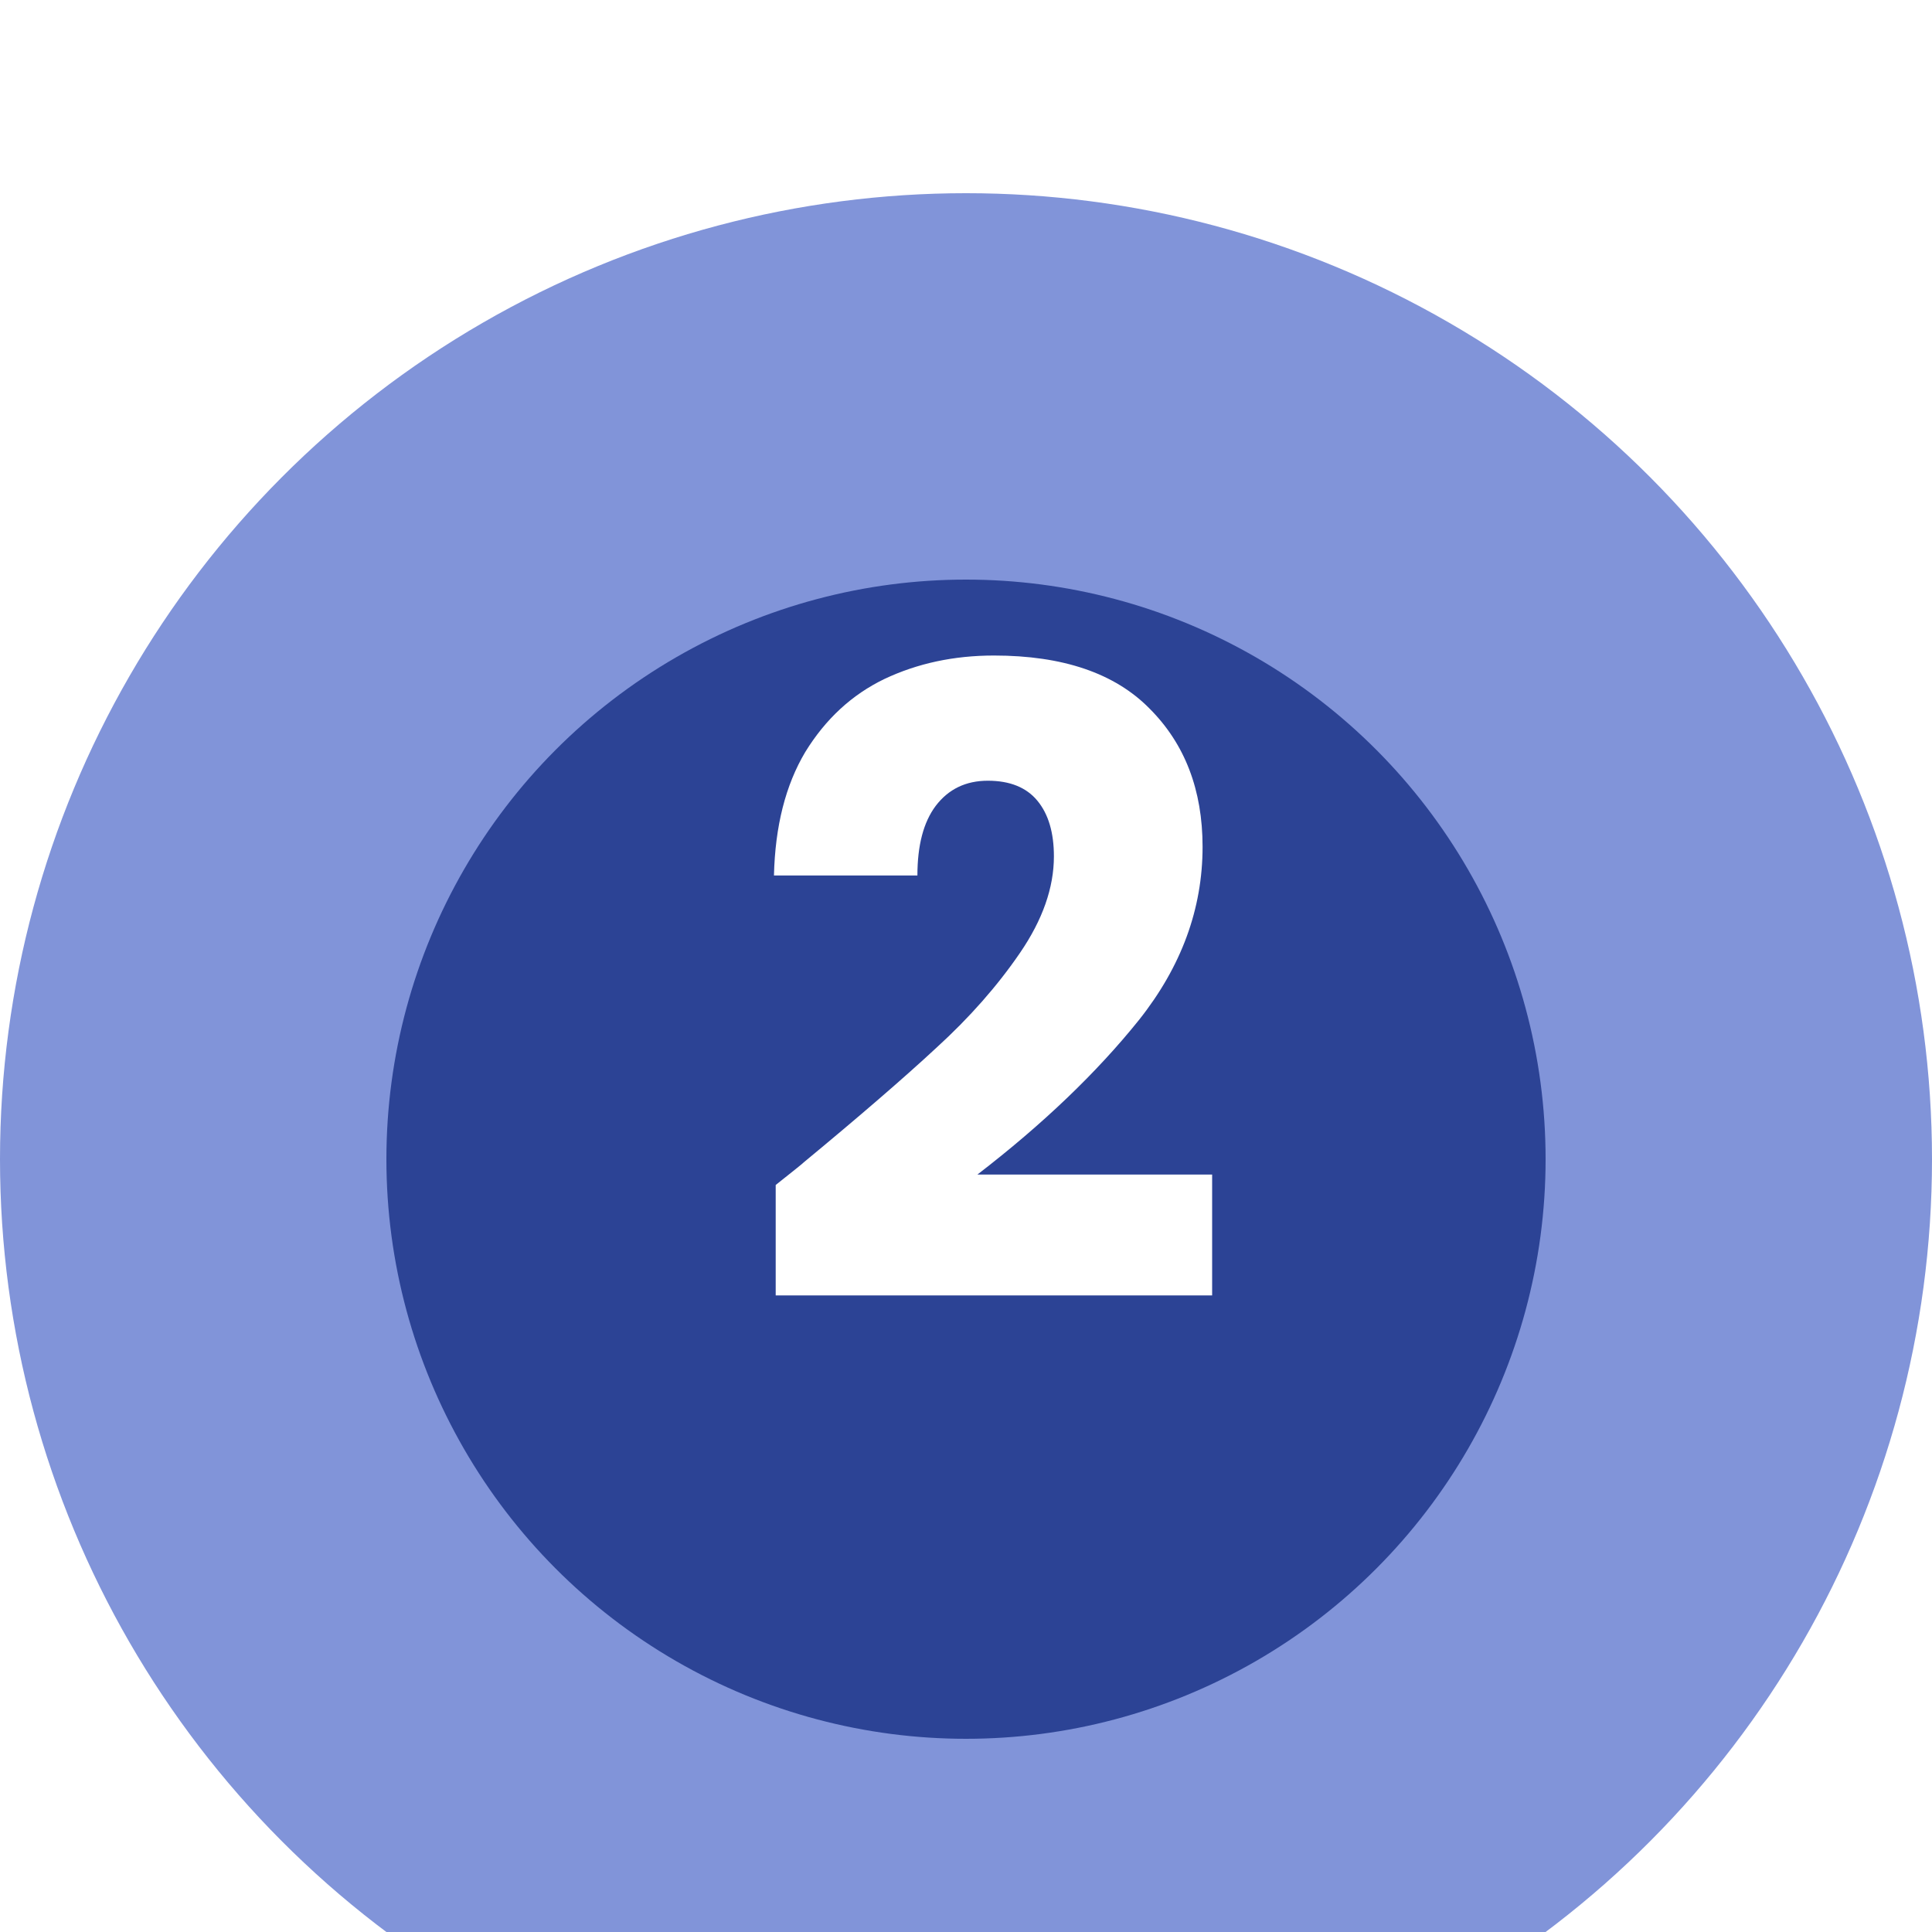 <svg width="40" height="40" viewBox="0 0 40 40" fill="none" xmlns="http://www.w3.org/2000/svg">
<g filter="url(#filter0_i_52_287)">
<circle cx="20" cy="20" r="20" fill="#8194D9"/>
</g>
<g filter="url(#filter1_d_52_287)">
<circle cx="20" cy="20" r="12" fill="#2C4395"/>
</g>
<path d="M16.06 24.534C16.468 24.21 16.654 24.06 16.618 24.084C17.794 23.112 18.718 22.314 19.39 21.69C20.074 21.066 20.65 20.412 21.118 19.728C21.586 19.044 21.82 18.378 21.82 17.73C21.82 17.238 21.706 16.854 21.478 16.578C21.25 16.302 20.908 16.164 20.452 16.164C19.996 16.164 19.636 16.338 19.372 16.686C19.12 17.022 18.994 17.502 18.994 18.126H16.024C16.048 17.106 16.264 16.254 16.672 15.57C17.092 14.886 17.638 14.382 18.31 14.058C18.994 13.734 19.75 13.572 20.578 13.572C22.006 13.572 23.08 13.938 23.8 14.67C24.532 15.402 24.898 16.356 24.898 17.532C24.898 18.816 24.46 20.01 23.584 21.114C22.708 22.206 21.592 23.274 20.236 24.318H25.096V26.82H16.06V24.534Z" fill="white"/>
<defs>
<filter id="filter0_i_52_287" x="0" y="0" width="40" height="44" filterUnits="userSpaceOnUse" color-interpolation-filters="sRGB">
<feFlood flood-opacity="0" result="BackgroundImageFix"/>
<feBlend mode="normal" in="SourceGraphic" in2="BackgroundImageFix" result="shape"/>
<feColorMatrix in="SourceAlpha" type="matrix" values="0 0 0 0 0 0 0 0 0 0 0 0 0 0 0 0 0 0 127 0" result="hardAlpha"/>
<feOffset dy="4"/>
<feGaussianBlur stdDeviation="2"/>
<feComposite in2="hardAlpha" operator="arithmetic" k2="-1" k3="1"/>
<feColorMatrix type="matrix" values="0 0 0 0 0 0 0 0 0 0 0 0 0 0 0 0 0 0 0.15 0"/>
<feBlend mode="normal" in2="shape" result="effect1_innerShadow_52_287"/>
</filter>
<filter id="filter1_d_52_287" x="4" y="8" width="32" height="32" filterUnits="userSpaceOnUse" color-interpolation-filters="sRGB">
<feFlood flood-opacity="0" result="BackgroundImageFix"/>
<feColorMatrix in="SourceAlpha" type="matrix" values="0 0 0 0 0 0 0 0 0 0 0 0 0 0 0 0 0 0 127 0" result="hardAlpha"/>
<feOffset dy="4"/>
<feGaussianBlur stdDeviation="2"/>
<feComposite in2="hardAlpha" operator="out"/>
<feColorMatrix type="matrix" values="0 0 0 0 0 0 0 0 0 0 0 0 0 0 0 0 0 0 0.15 0"/>
<feBlend mode="normal" in2="BackgroundImageFix" result="effect1_dropShadow_52_287"/>
<feBlend mode="normal" in="SourceGraphic" in2="effect1_dropShadow_52_287" result="shape"/>
</filter>
</defs>
</svg>
